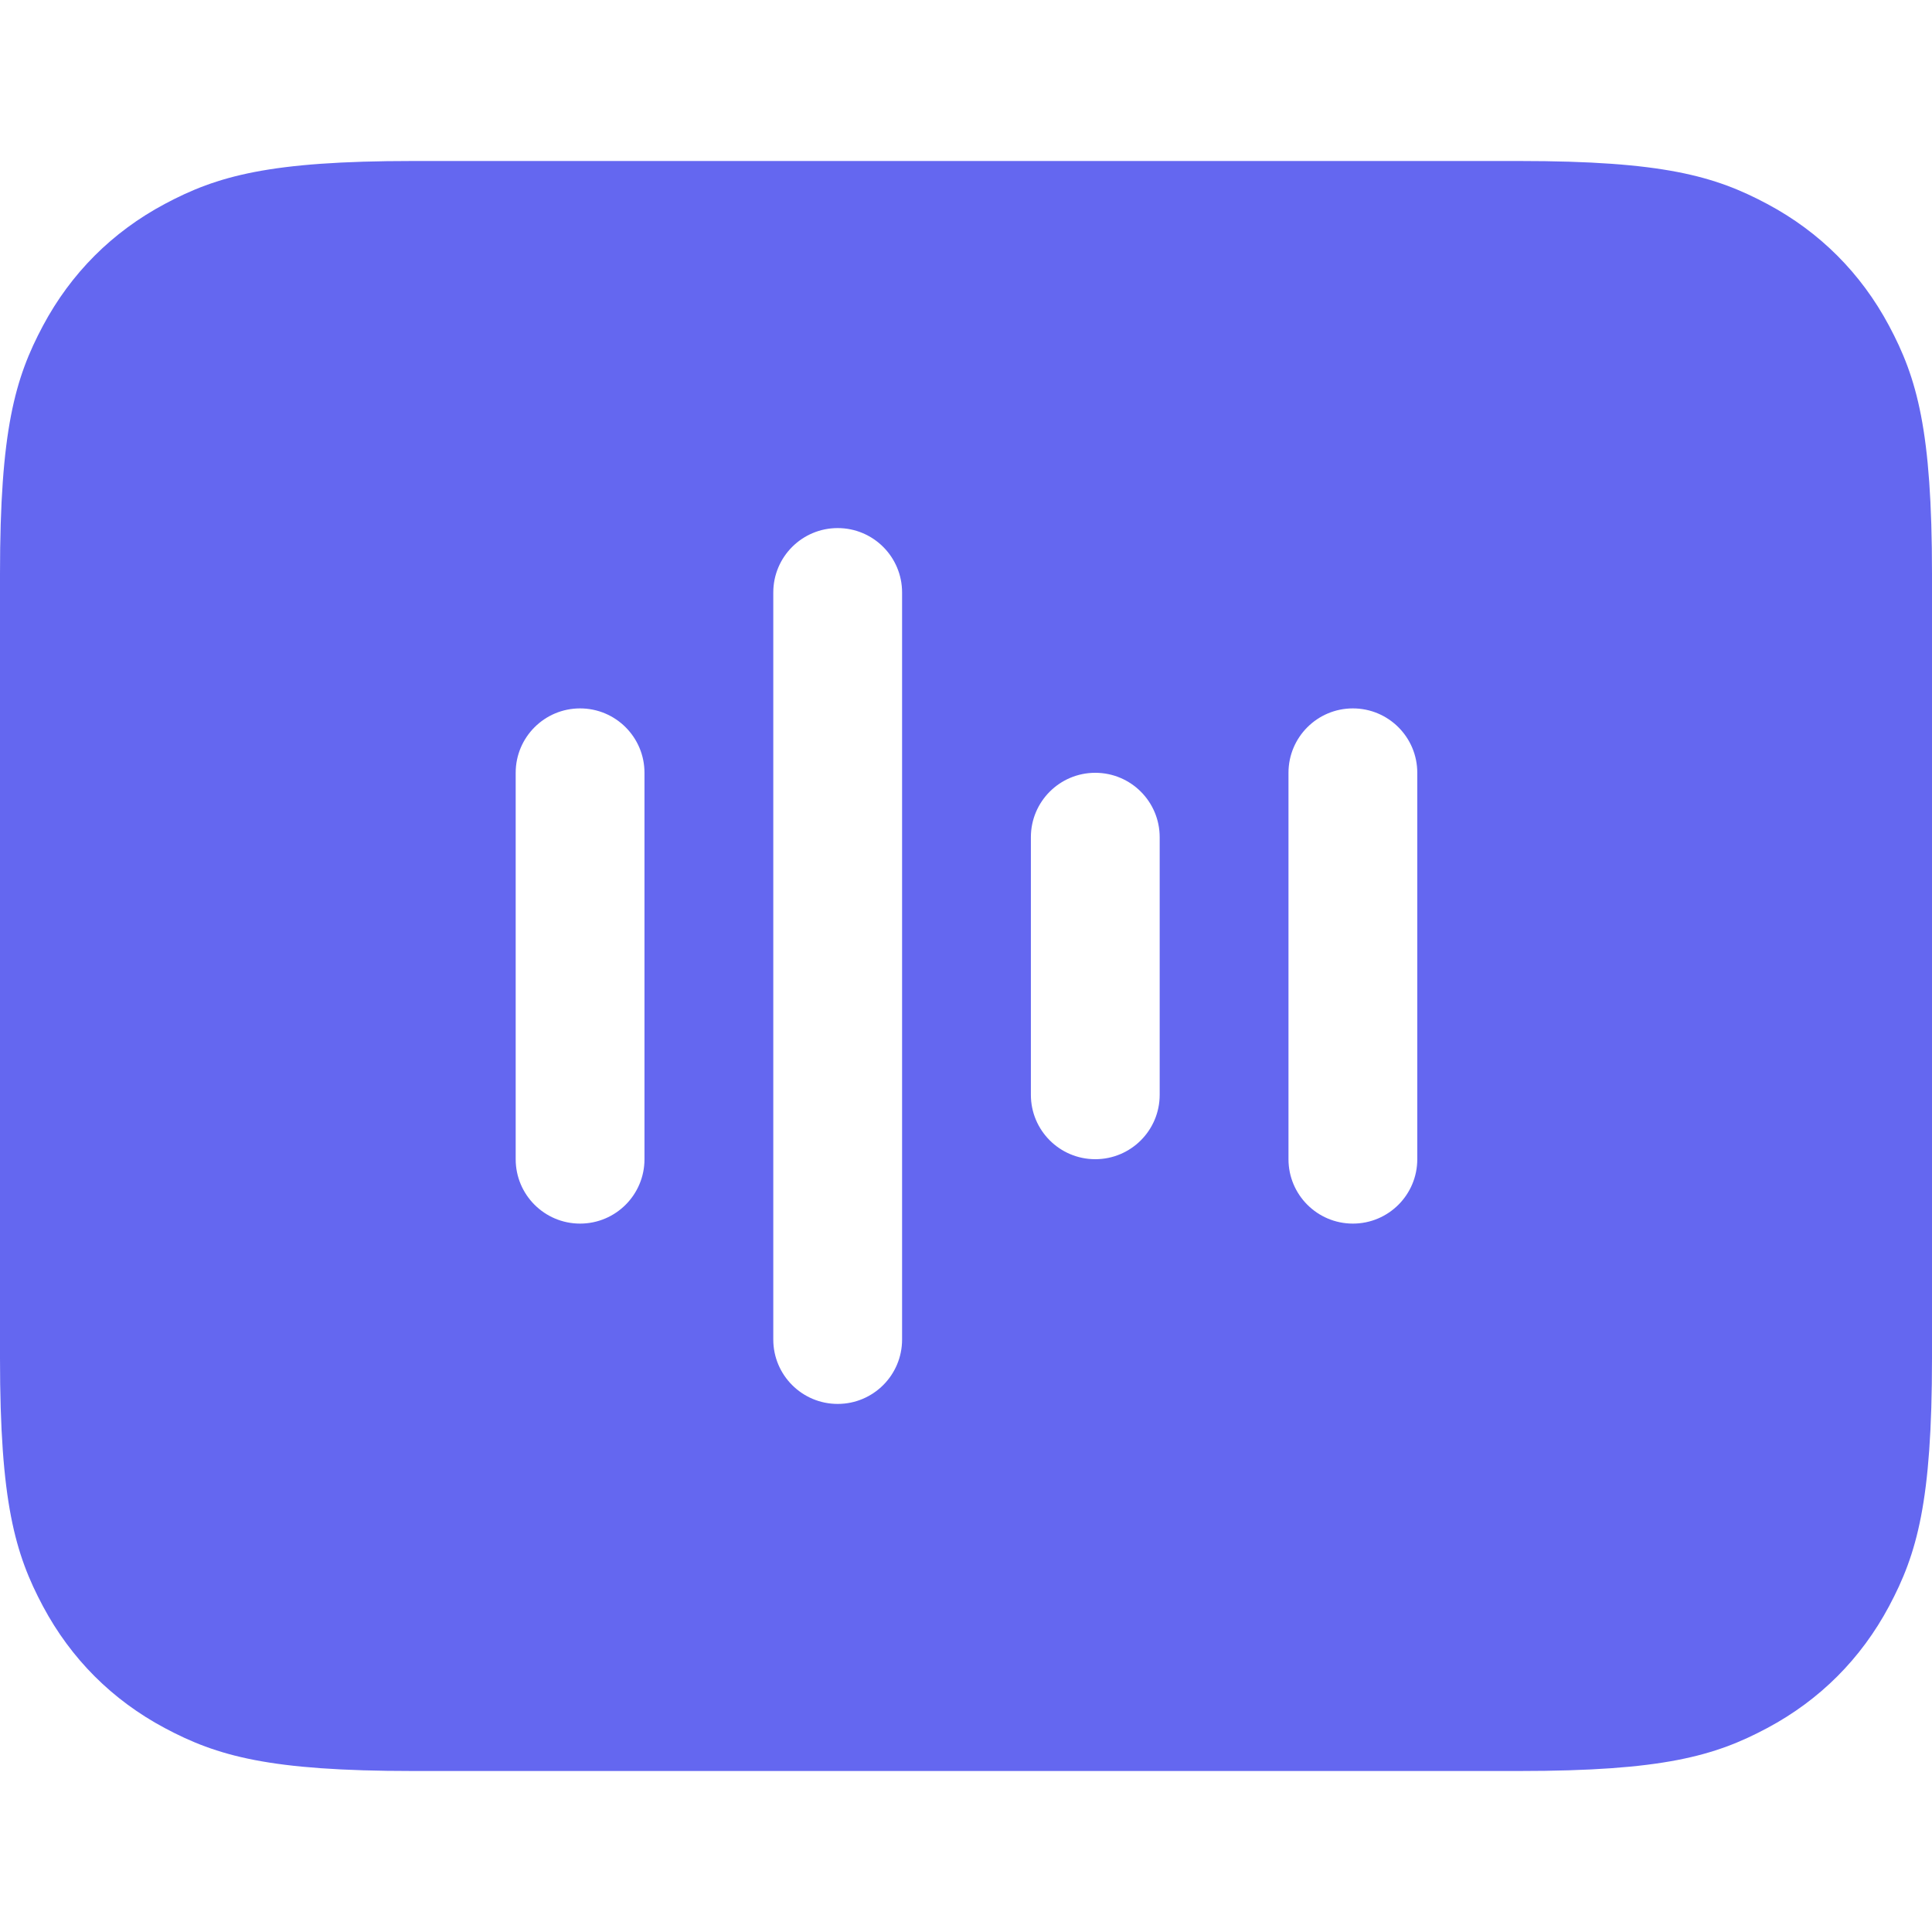 <?xml version="1.0" encoding="UTF-8"?>
<svg width="12px" height="12px" viewBox="0 0 12 12" version="1.1" xmlns="http://www.w3.org/2000/svg" xmlns:xlink="http://www.w3.org/1999/xlink">
    <!-- Generator: Sketch 61.2 (89653) - https://sketch.com -->
    <title>画板</title>
    <desc>Created with Sketch.</desc>
    <g id="画板" stroke="none" stroke-width="1" fill="none" fill-rule="evenodd">
        <g id="编组" transform="translate(-0, -0)">
            <g id="编组-2" transform="translate(0, 1)"></g>
            <path d="M9.436,1 C10.328,1 10.651,1.093 10.977,1.267 C11.303,1.441 11.559,1.697 11.733,2.023 C11.907,2.349 12,2.672 12,3.564 L12,8.436 C12,9.328 11.907,9.651 11.733,9.977 C11.559,10.303 11.303,10.559 10.977,10.733 C10.651,10.907 10.328,11 9.436,11 L2.564,11 C1.672,11 1.349,10.907 1.023,10.733 C0.697,10.559 0.441,10.303 0.267,9.977 C0.093,9.651 -2.6068832e-10,9.328 -2.60688429e-10,8.436 L-2.60688291e-10,3.564 C-2.606884e-10,2.672 0.093,2.349 0.267,2.023 C0.441,1.697 0.697,1.441 1.023,1.267 C1.349,1.093 1.672,1 2.564,1 L9.436,1 Z M5.203,3.28 C4.982,3.28 4.803,3.459 4.803,3.68 L4.803,3.68 L4.803,8.32 C4.803,8.541 4.982,8.72 5.203,8.72 C5.424,8.72 5.603,8.541 5.603,8.32 L5.603,8.32 L5.603,3.68 C5.603,3.459 5.424,3.28 5.203,3.28 Z M8.403,4.4 C8.182,4.4 8.003,4.579 8.003,4.8 L8.003,4.8 L8.003,7.2 C8.003,7.421 8.182,7.6 8.403,7.6 C8.624,7.6 8.803,7.421 8.803,7.2 L8.803,7.2 L8.803,4.8 C8.803,4.579 8.624,4.4 8.403,4.4 Z M3.603,4.4 C3.382,4.4 3.203,4.579 3.203,4.8 L3.203,4.8 L3.203,7.2 C3.203,7.421 3.382,7.6 3.603,7.6 C3.824,7.6 4.003,7.421 4.003,7.2 L4.003,7.2 L4.003,4.8 C4.003,4.579 3.824,4.4 3.603,4.4 Z M6.803,4.8 C6.582,4.8 6.403,4.979 6.403,5.2 L6.403,5.2 L6.403,6.8 C6.403,7.021 6.582,7.2 6.803,7.2 C7.024,7.2 7.203,7.021 7.203,6.8 L7.203,6.8 L7.203,5.2 C7.203,4.979 7.024,4.8 6.803,4.8 Z" id="形状结合" fill="#6467F0"></path>
        </g>
    </g>
</svg>